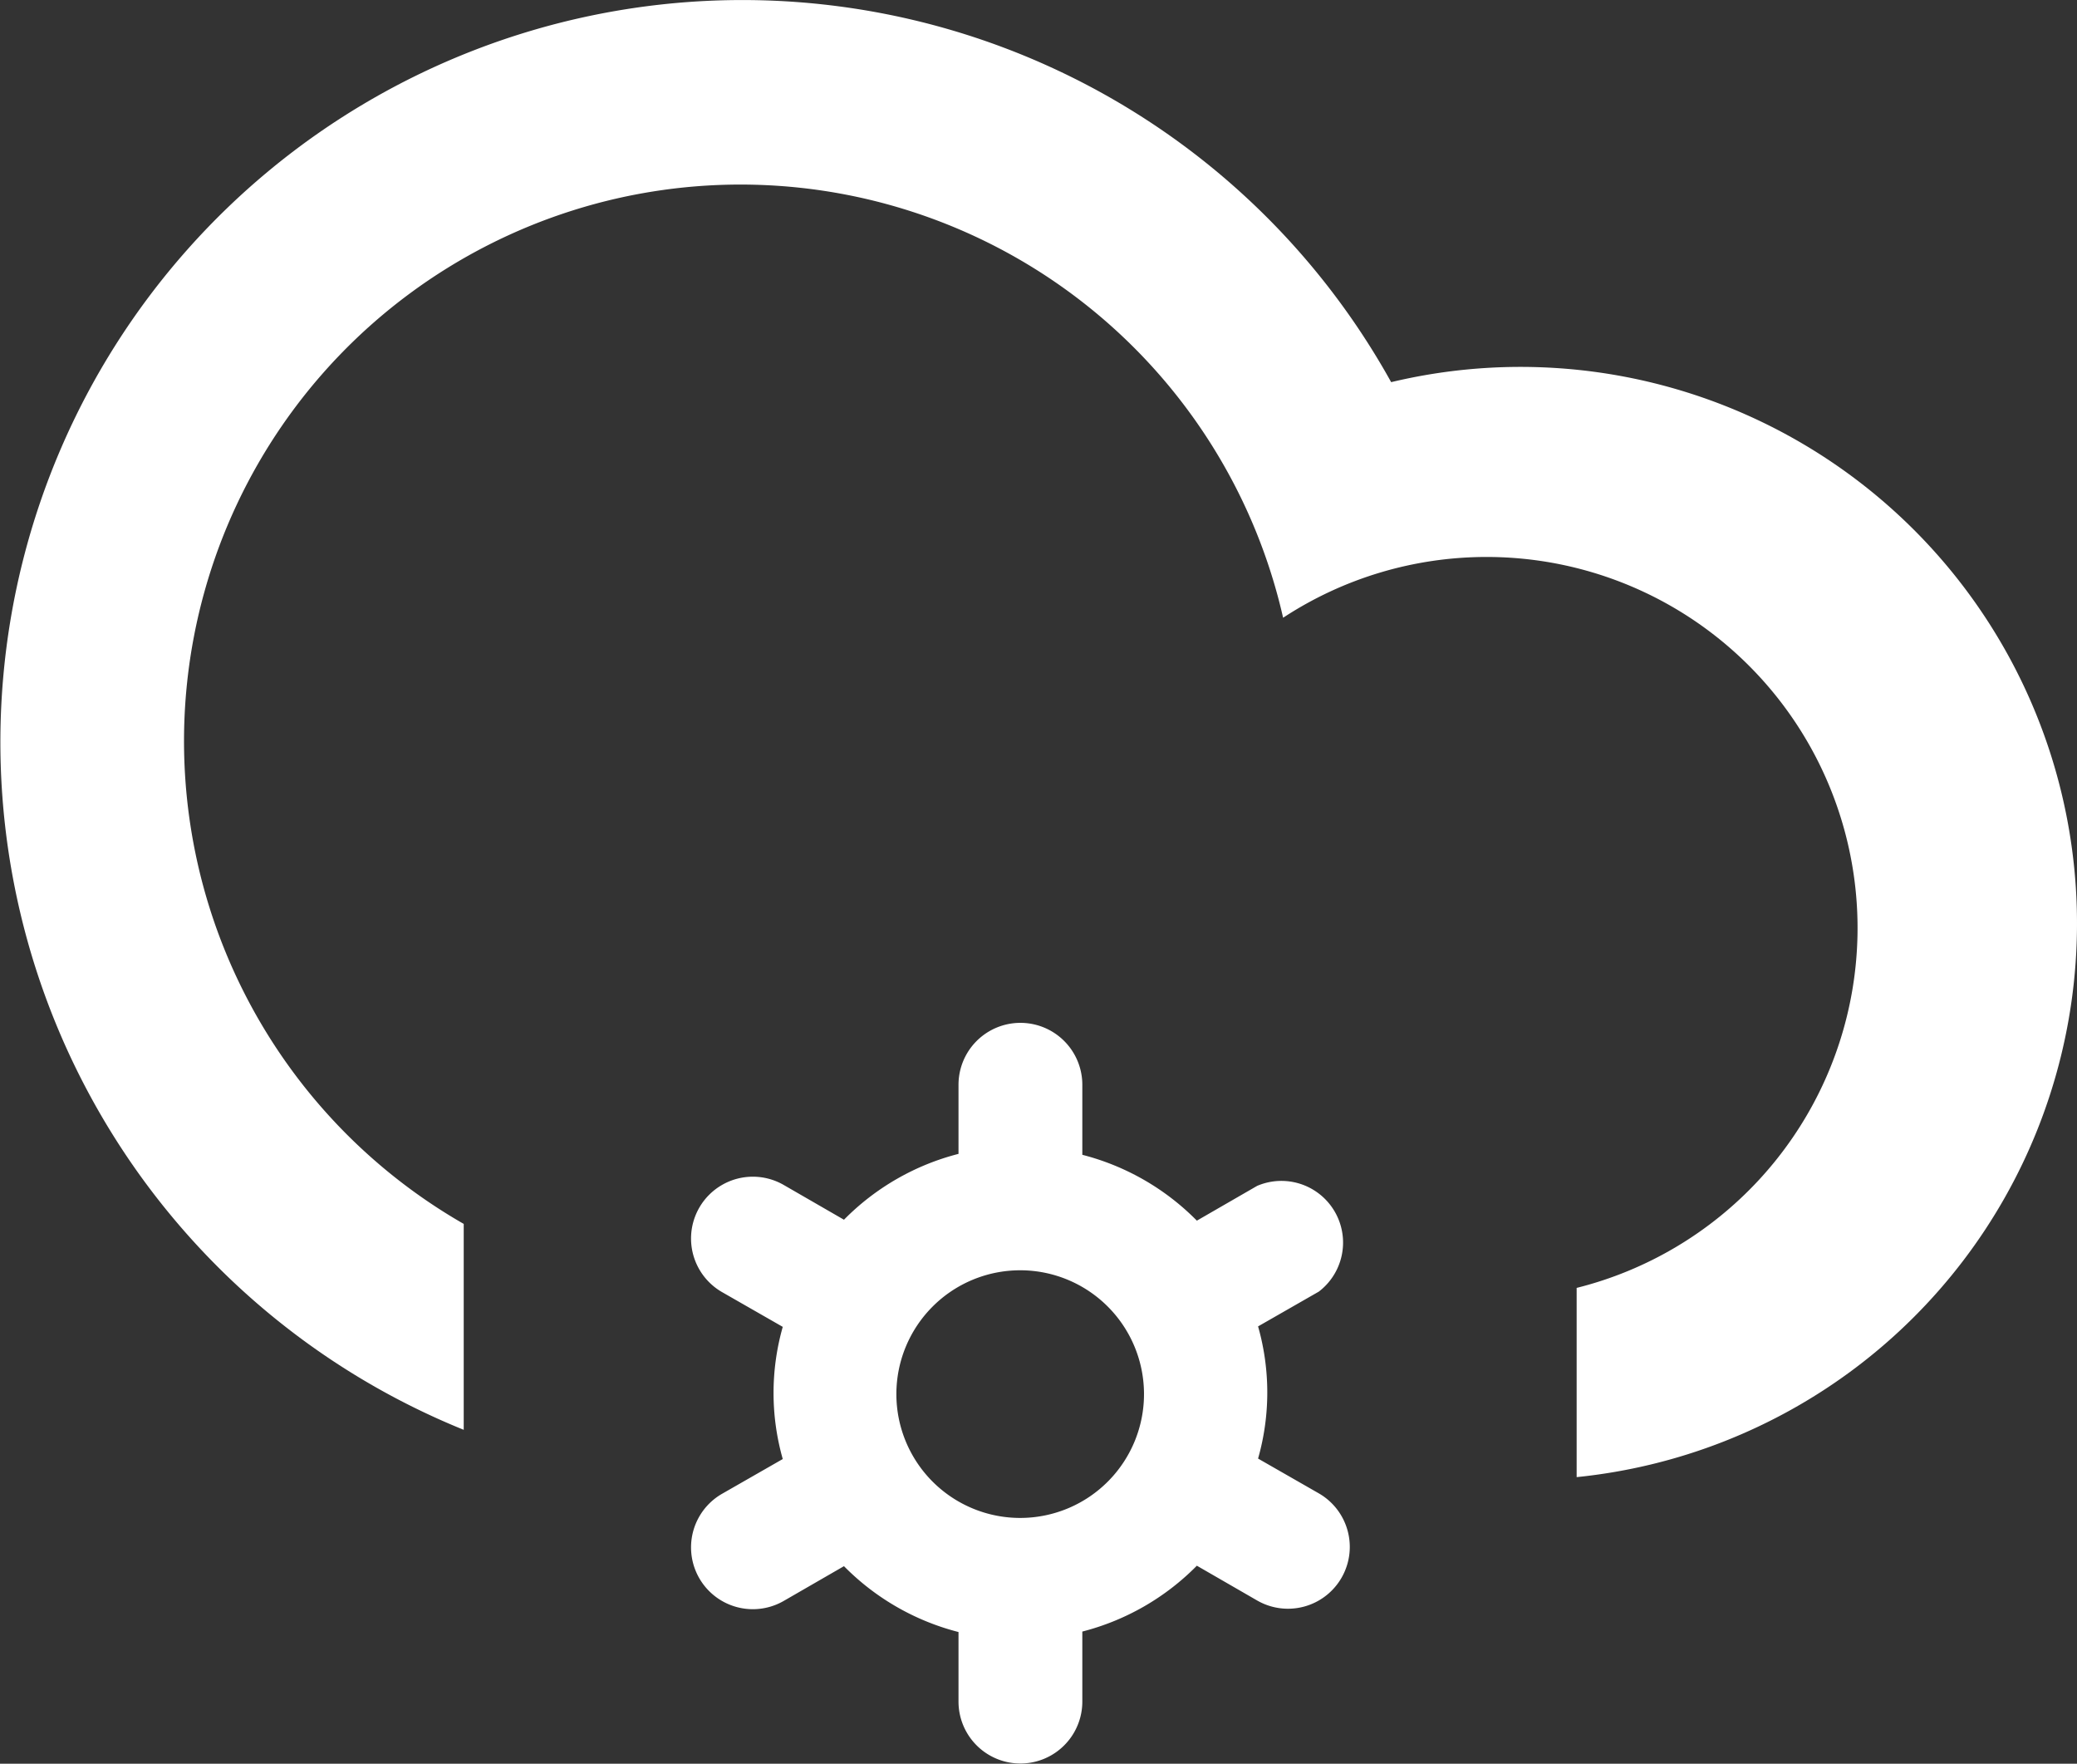 <svg id="Layer_1" data-name="Layer 1" xmlns="http://www.w3.org/2000/svg" viewBox="0 0 44.79 38.03"><rect x="0" y="0" width="44.79" height="38.03" fill="#333333" stroke="none"/><defs><style>.cls-1{fill:#fff}</style></defs><path class="cls-1" d="M34 31.82v-4.08a8 8 0 1 0-6.33-14.45A12 12 0 1 0 10 26.36v4.44A16 16 0 1 1 30 8.21a12 12 0 1 1 4 23.61z" transform="translate(0 .03)"/><path class="cls-1" d="M28.44 27.82l-1.31.75a5.21 5.21 0 0 1 0 2.85l1.31.75a1.33 1.33 0 0 1-1.33 2.31l-1.3-.75a5.33 5.33 0 0 1-2.47 1.42v1.51a1.33 1.33 0 1 1-2.67 0v-1.5a5.32 5.32 0 0 1-2.47-1.42l-1.3.75a1.33 1.33 0 0 1-1.33-2.31l1.31-.75a5.21 5.21 0 0 1 0-2.85l-1.31-.75a1.33 1.33 0 0 1 1.33-2.31l1.3.75a5.32 5.32 0 0 1 2.47-1.42v-1.49a1.33 1.33 0 0 1 2.67 0v1.51a5.33 5.33 0 0 1 2.47 1.42l1.3-.75a1.33 1.33 0 0 1 1.33 2.28zM22 27.36A2.67 2.67 0 1 0 24.67 30 2.67 2.67 0 0 0 22 27.36z" transform="translate(0 .03)"/></svg>